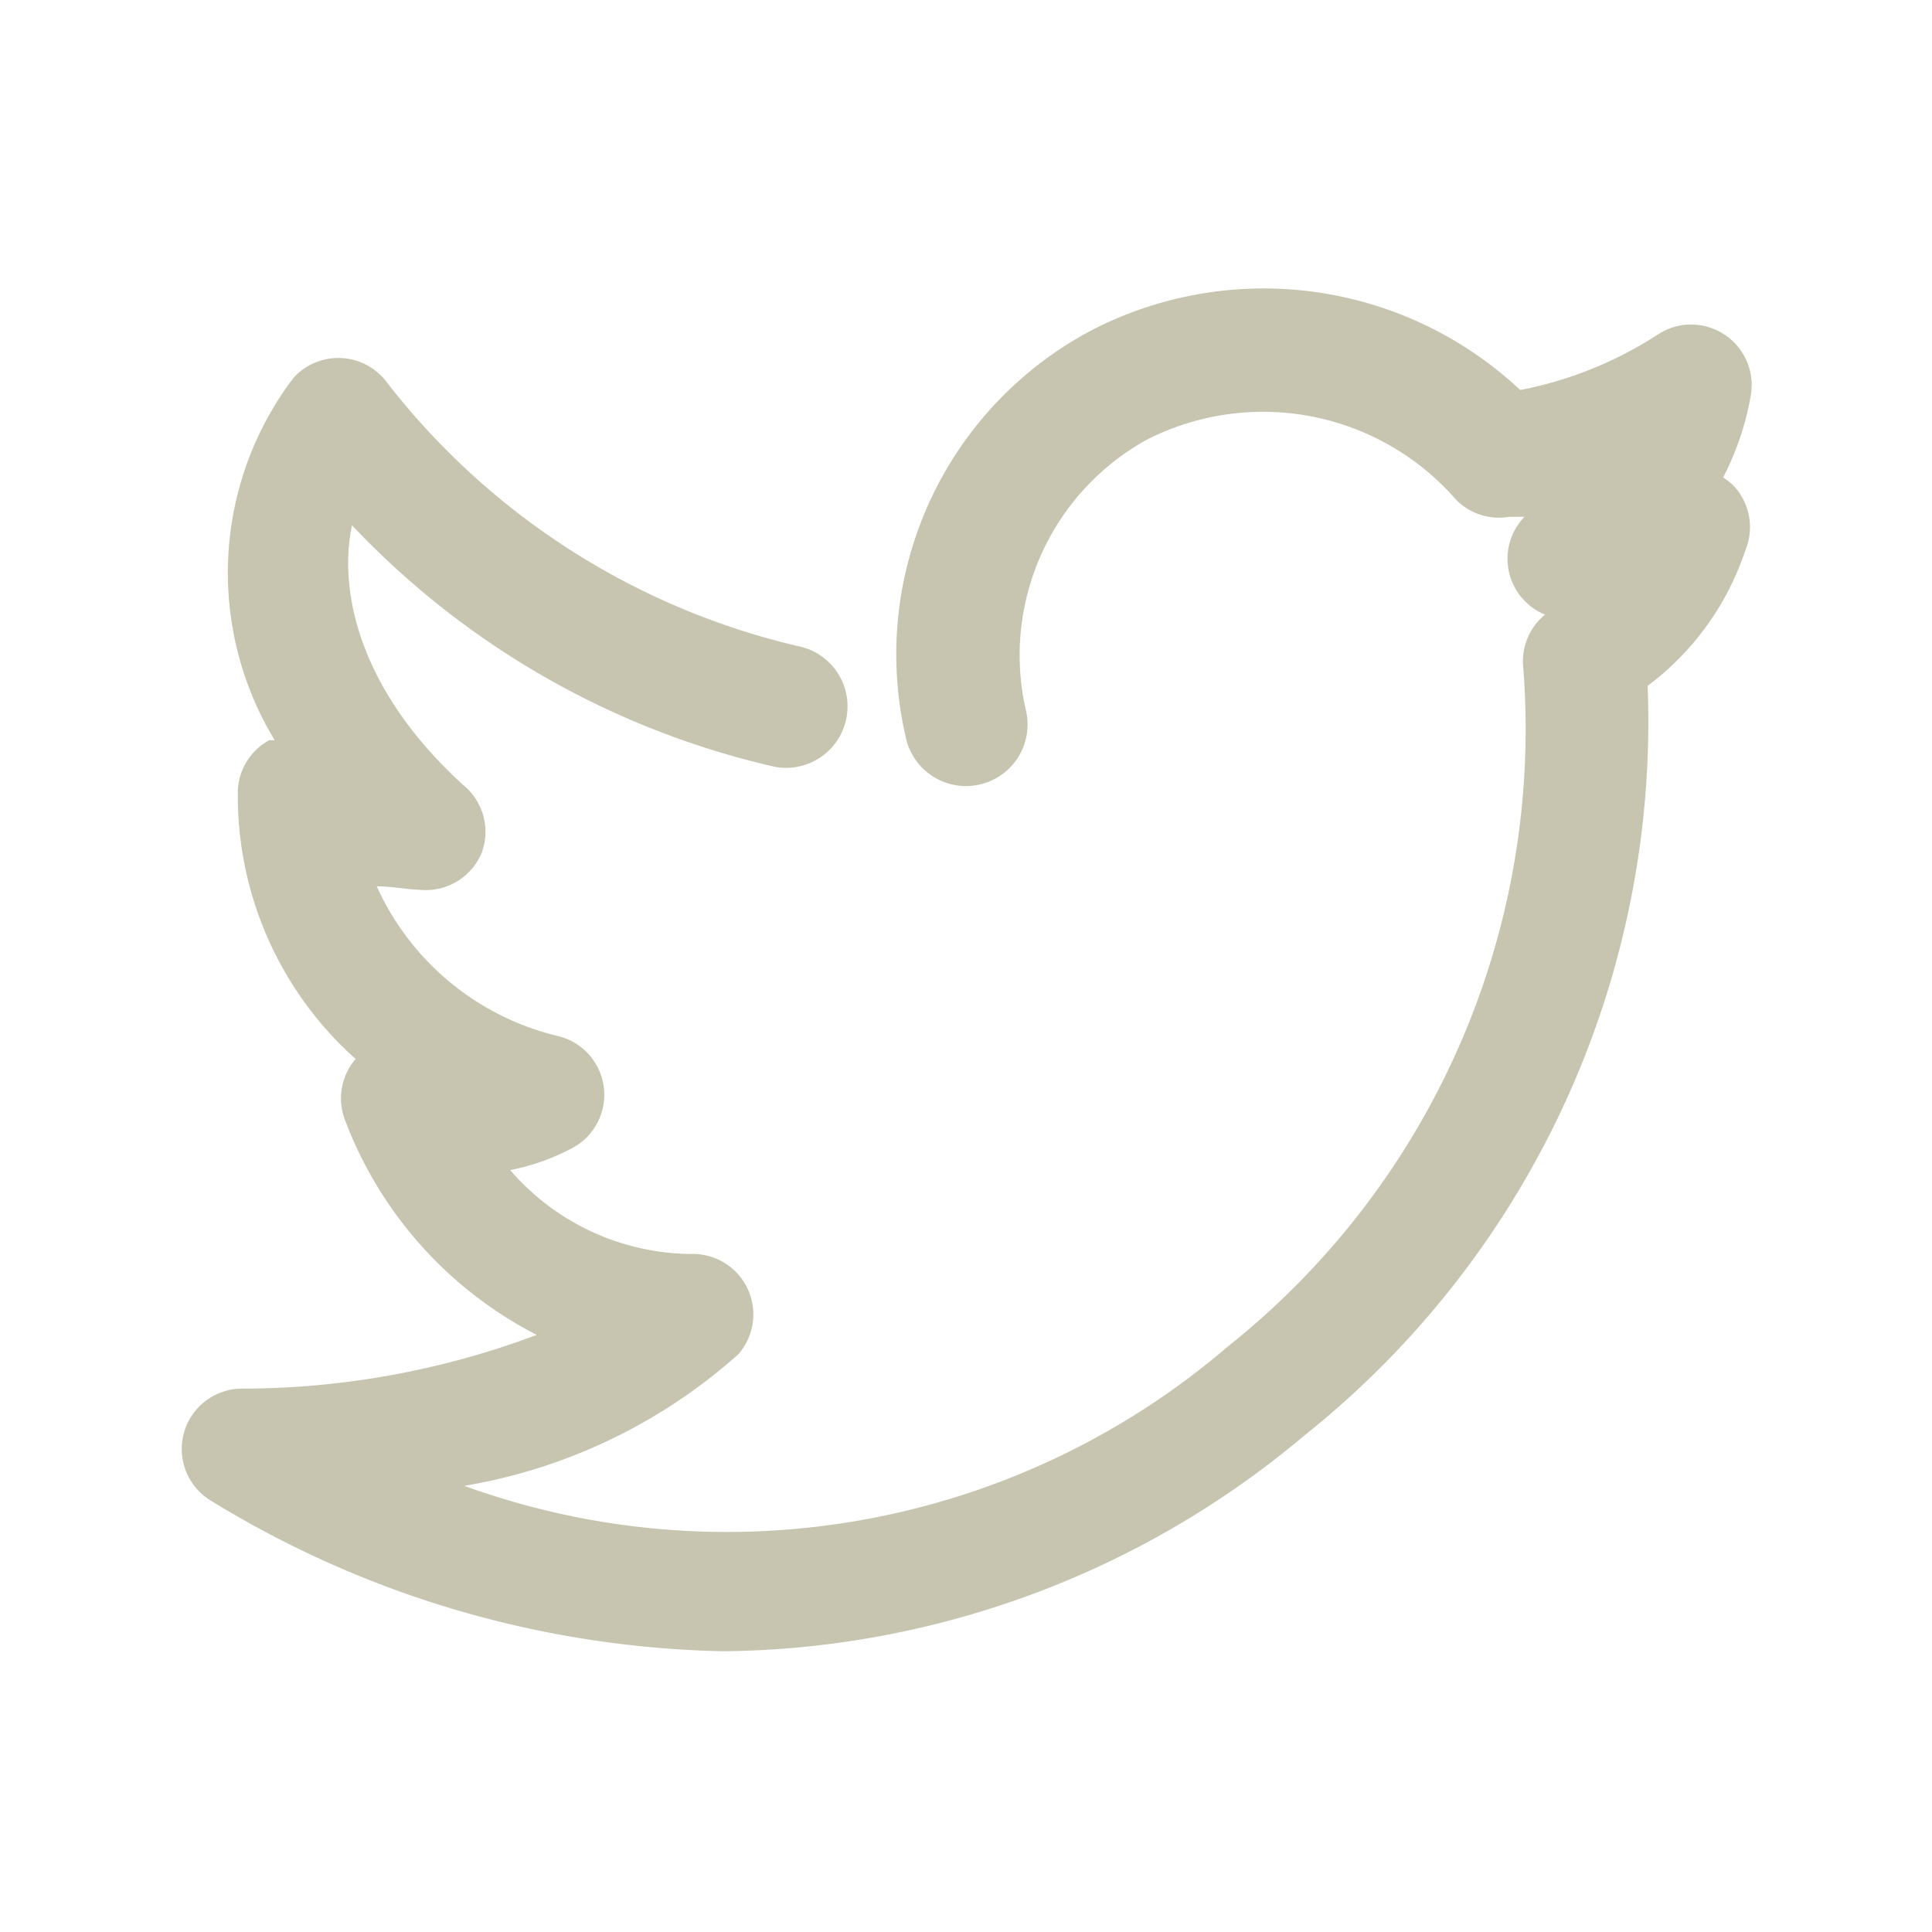 <svg xmlns="http://www.w3.org/2000/svg" xmlns:svgjs="http://svgjs.com/svgjs" xmlns:xlink="http://www.w3.org/1999/xlink" width="288" height="288"><svg xmlns="http://www.w3.org/2000/svg" width="288" height="288" viewBox="0 0 32 32"><path fill="#c7c5af" d="M28.77 8.11a.87.87 0 0 0-.23-.2A4.69 4.69 0 0 0 29 6.54a1 1 0 0 0-.44-1 1 1 0 0 0-1.1 0 6.42 6.42 0 0 1-2.28.92 6.21 6.21 0 0 0-7.08-1A6.07 6.07 0 0 0 15 12.2a1 1 0 0 0 2-.4 4.08 4.08 0 0 1 2-4.52 4.24 4.24 0 0 1 5.12 1 1 1 0 0 0 .88.28h.25a1 1 0 0 0 .34 1.62 1 1 0 0 0-.36.88 13.07 13.07 0 0 1-4.89 11.24 12.75 12.75 0 0 1-12.65 2.31 9.06 9.06 0 0 0 4.54-2.18 1 1 0 0 0 .15-1.09 1 1 0 0 0-.93-.57 4 4 0 0 1-3-1.39 3.63 3.63 0 0 0 1-.35A1 1 0 0 0 10 18a1 1 0 0 0-.76-.84 4.42 4.42 0 0 1-3-2.48c.24 0 .48.05.74.06a1 1 0 0 0 1-.62A1 1 0 0 0 7.67 13C6 11.48 5.59 9.85 5.83 8.7a13.88 13.88 0 0 0 7 4 1 1 0 1 0 .38-2 12.1 12.1 0 0 1-6.82-4.39 1 1 0 0 0-.75-.38 1 1 0 0 0-.78.33 5.34 5.34 0 0 0-.31 6h-.09a1 1 0 0 0-.52.81 5.84 5.84 0 0 0 1.95 4.47 1 1 0 0 0-.18 1 6.63 6.63 0 0 0 3.18 3.57A13.89 13.89 0 0 1 4 23a1 1 0 0 0-.5 1.86 16.84 16.84 0 0 0 8.5 2.49 15.16 15.16 0 0 0 9.6-3.57 15.12 15.12 0 0 0 5.69-12.42 4.62 4.62 0 0 0 1.62-2.25 1 1 0 0 0-.14-1Z" class="color000 svgShape" data-name="twitter bird social media trending"/></svg></svg>